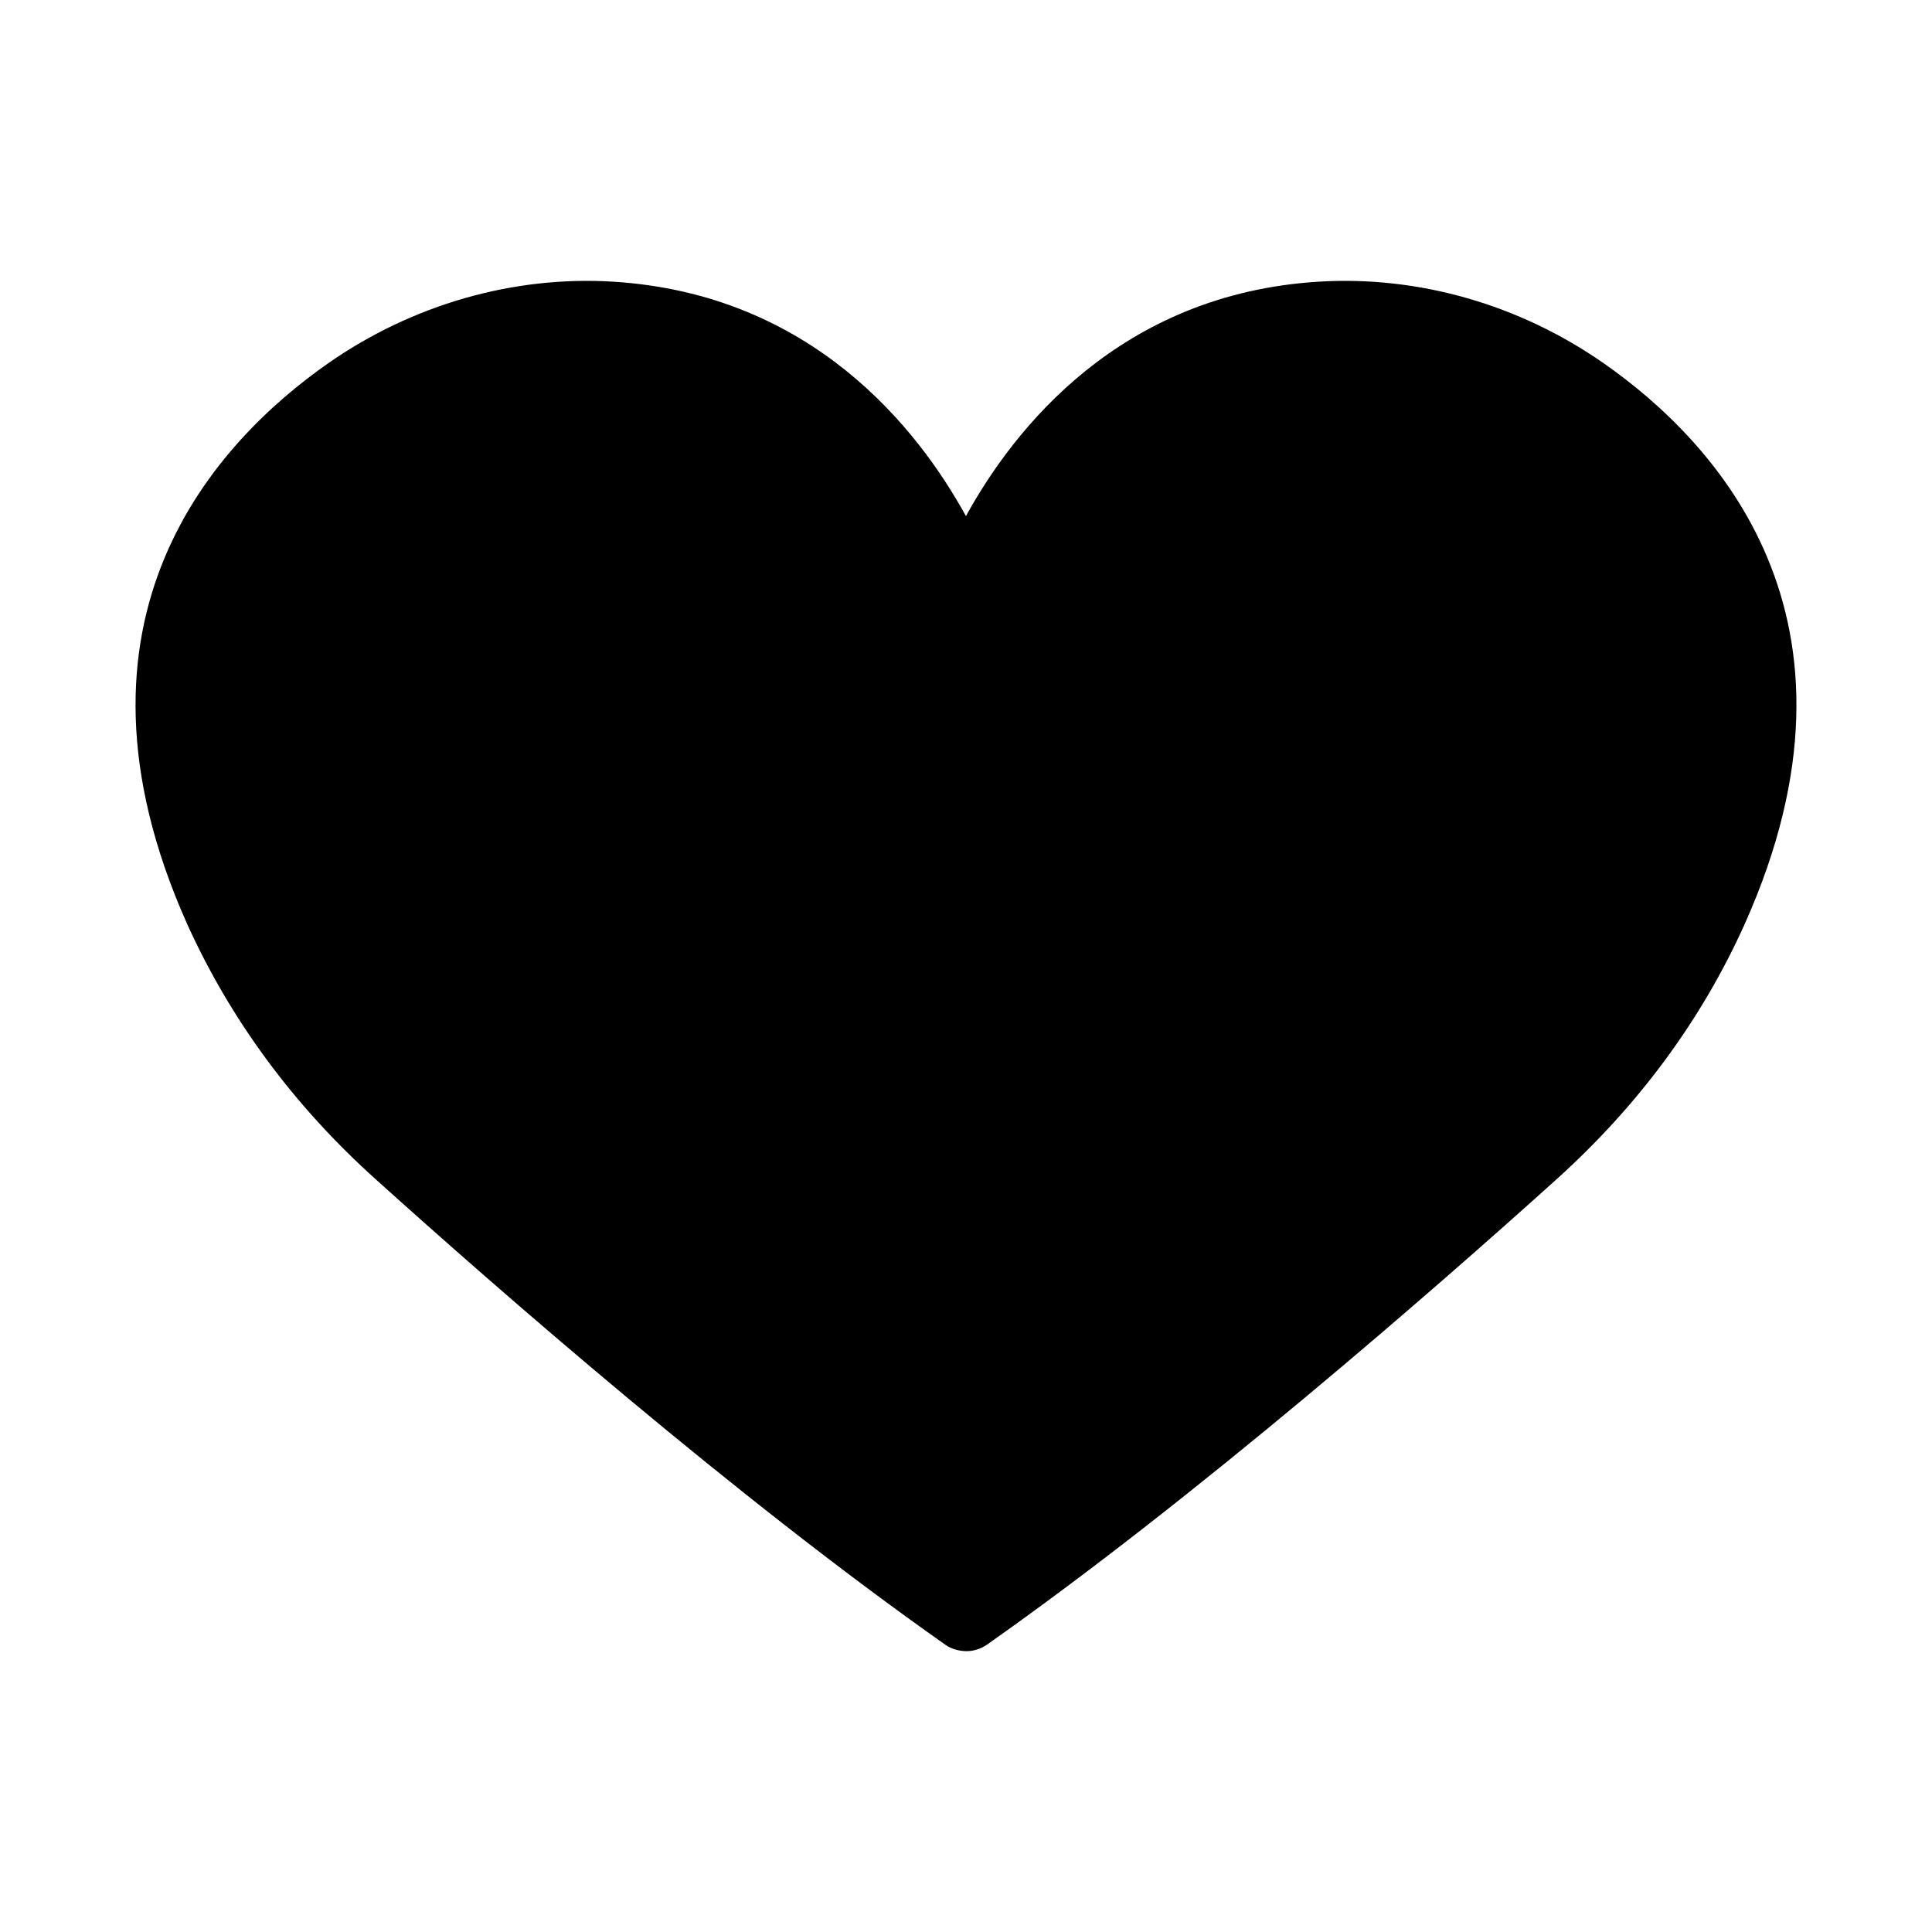 <?xml version="1.0" encoding="UTF-8" standalone="no"?>
<svg
   width="30"
   height="30"
   viewBox="-5 -10 30 30"
   version="1.1"
   id="svg1"
   sodipodi:docname="heart.svg"
   inkscape:version="1.3 (0e150ed, 2023-07-21)"
   xmlns:inkscape="http://www.inkscape.org/namespaces/inkscape"
   xmlns:sodipodi="http://sodipodi.sourceforge.net/DTD/sodipodi-0.dtd"
   xmlns="http://www.w3.org/2000/svg"
   xmlns:svg="http://www.w3.org/2000/svg">
  <defs
     id="defs1" />
  <sodipodi:namedview
     id="namedview1"
     pagecolor="#ffffff"
     bordercolor="#666666"
     borderopacity="1.0"
     inkscape:showpageshadow="2"
     inkscape:pageopacity="0.0"
     inkscape:pagecheckerboard="0"
     inkscape:deskcolor="#d1d1d1"
     inkscape:zoom="1.6999873"
     inkscape:cx="35.588501"
     inkscape:cy="28.823744"
     inkscape:window-width="1728"
     inkscape:window-height="1051"
     inkscape:window-x="0"
     inkscape:window-y="38"
     inkscape:window-maximized="0"
     inkscape:current-layer="svg1" />
  <path
     d="M 0.842,8.319 C 2.741,10.031 6.416,13.244 9.68,15.54 c 0.091,0.066 0.216,0.099 0.329,0.099 0.113,0 0.223,-0.037 0.314,-0.099 3.264,-2.298 6.94,-5.509 8.839,-7.221 1.285,-1.156 2.268,-2.495 2.934,-3.98 2.122,-4.752 -0.462,-7.488 -2.191,-8.696 -1.309,-0.915 -2.882,-1.365 -4.43,-1.269 -3.084,0.19 -4.73,2.282 -5.476,3.64 -0.746,-1.358 -2.389,-3.447 -5.476,-3.64 -1.548,-0.096 -3.121,0.354 -4.43,1.269 -1.726,1.208 -4.31,3.944 -2.191,8.696 0.672,1.488 1.655,2.827 2.94,3.98 z"
     id="path1"
     style="stroke-width:0.366" />
</svg>
